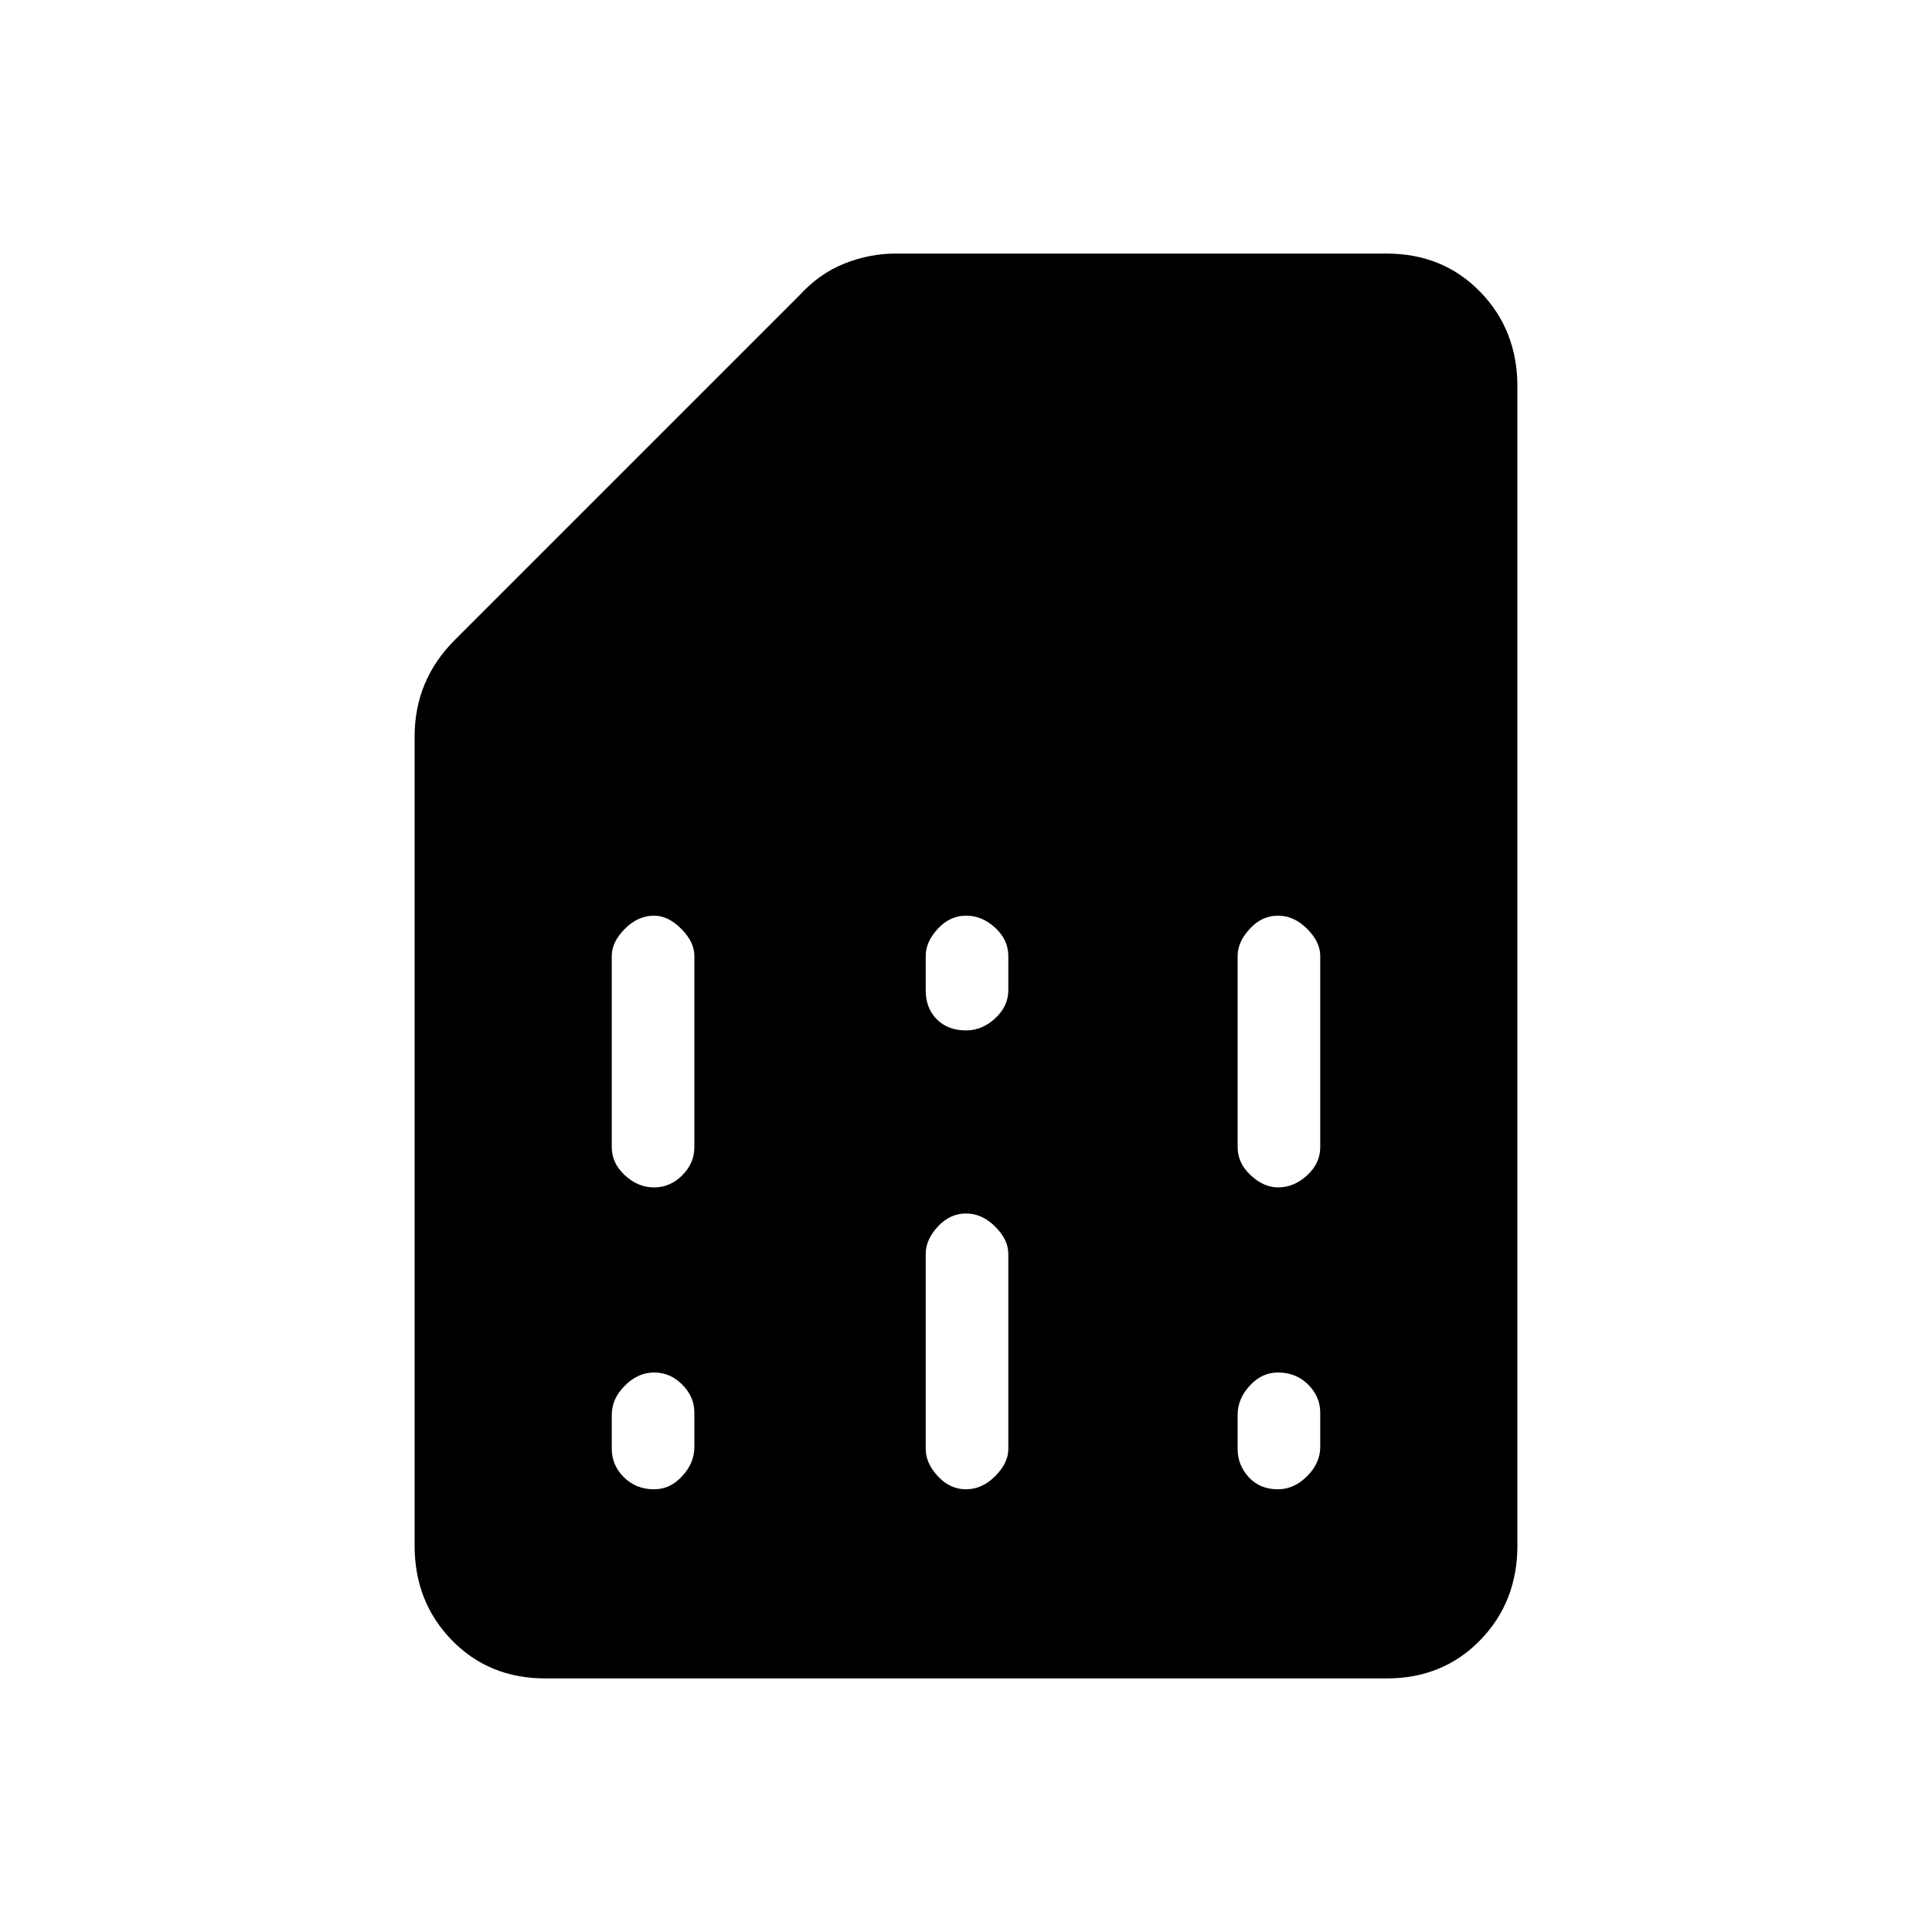 <svg xmlns="http://www.w3.org/2000/svg" height="20" width="20"><path d="M6.333 14.646V15q0 .167.125.292.125.125.313.125.167 0 .291-.136.126-.135.126-.302v-.354q0-.167-.126-.292-.124-.125-.291-.125-.167 0-.302.136-.136.135-.136.302Zm6.479 0V15q0 .167.115.292.115.125.302.125.167 0 .302-.136.136-.135.136-.302v-.354q0-.167-.125-.292-.125-.125-.313-.125-.167 0-.291.136-.126.135-.126.302Zm-6.479-4.75v1.979q0 .167.136.292.135.125.302.125.167 0 .291-.125.126-.125.126-.292V9.896q0-.146-.136-.281-.135-.136-.281-.136-.167 0-.302.136-.136.135-.136.281Zm3.25 3.083V15q0 .146.125.281.125.136.292.136.167 0 .302-.136.136-.135.136-.281v-2.021q0-.146-.136-.281-.135-.136-.302-.136-.167 0-.292.136-.125.135-.125.281Zm0-3.083v.354q0 .188.115.302.114.115.302.115.167 0 .302-.125.136-.125.136-.292v-.354q0-.167-.136-.292-.135-.125-.302-.125-.167 0-.292.136-.125.135-.125.281Zm3.229 0v1.979q0 .167.136.292.135.125.281.125.167 0 .302-.125.136-.125.136-.292V9.896q0-.146-.136-.281-.135-.136-.302-.136-.167 0-.291.136-.126.135-.126.281Zm-7.166 7.479q-.584 0-.969-.396T4.292 16V7.625q0-.292.104-.542.104-.25.312-.458l3.563-3.563q.208-.229.469-.333.26-.104.531-.104h5.083q.584 0 .969.396t.385.979v12q0 .583-.385.979t-.969.396Z"/></svg>